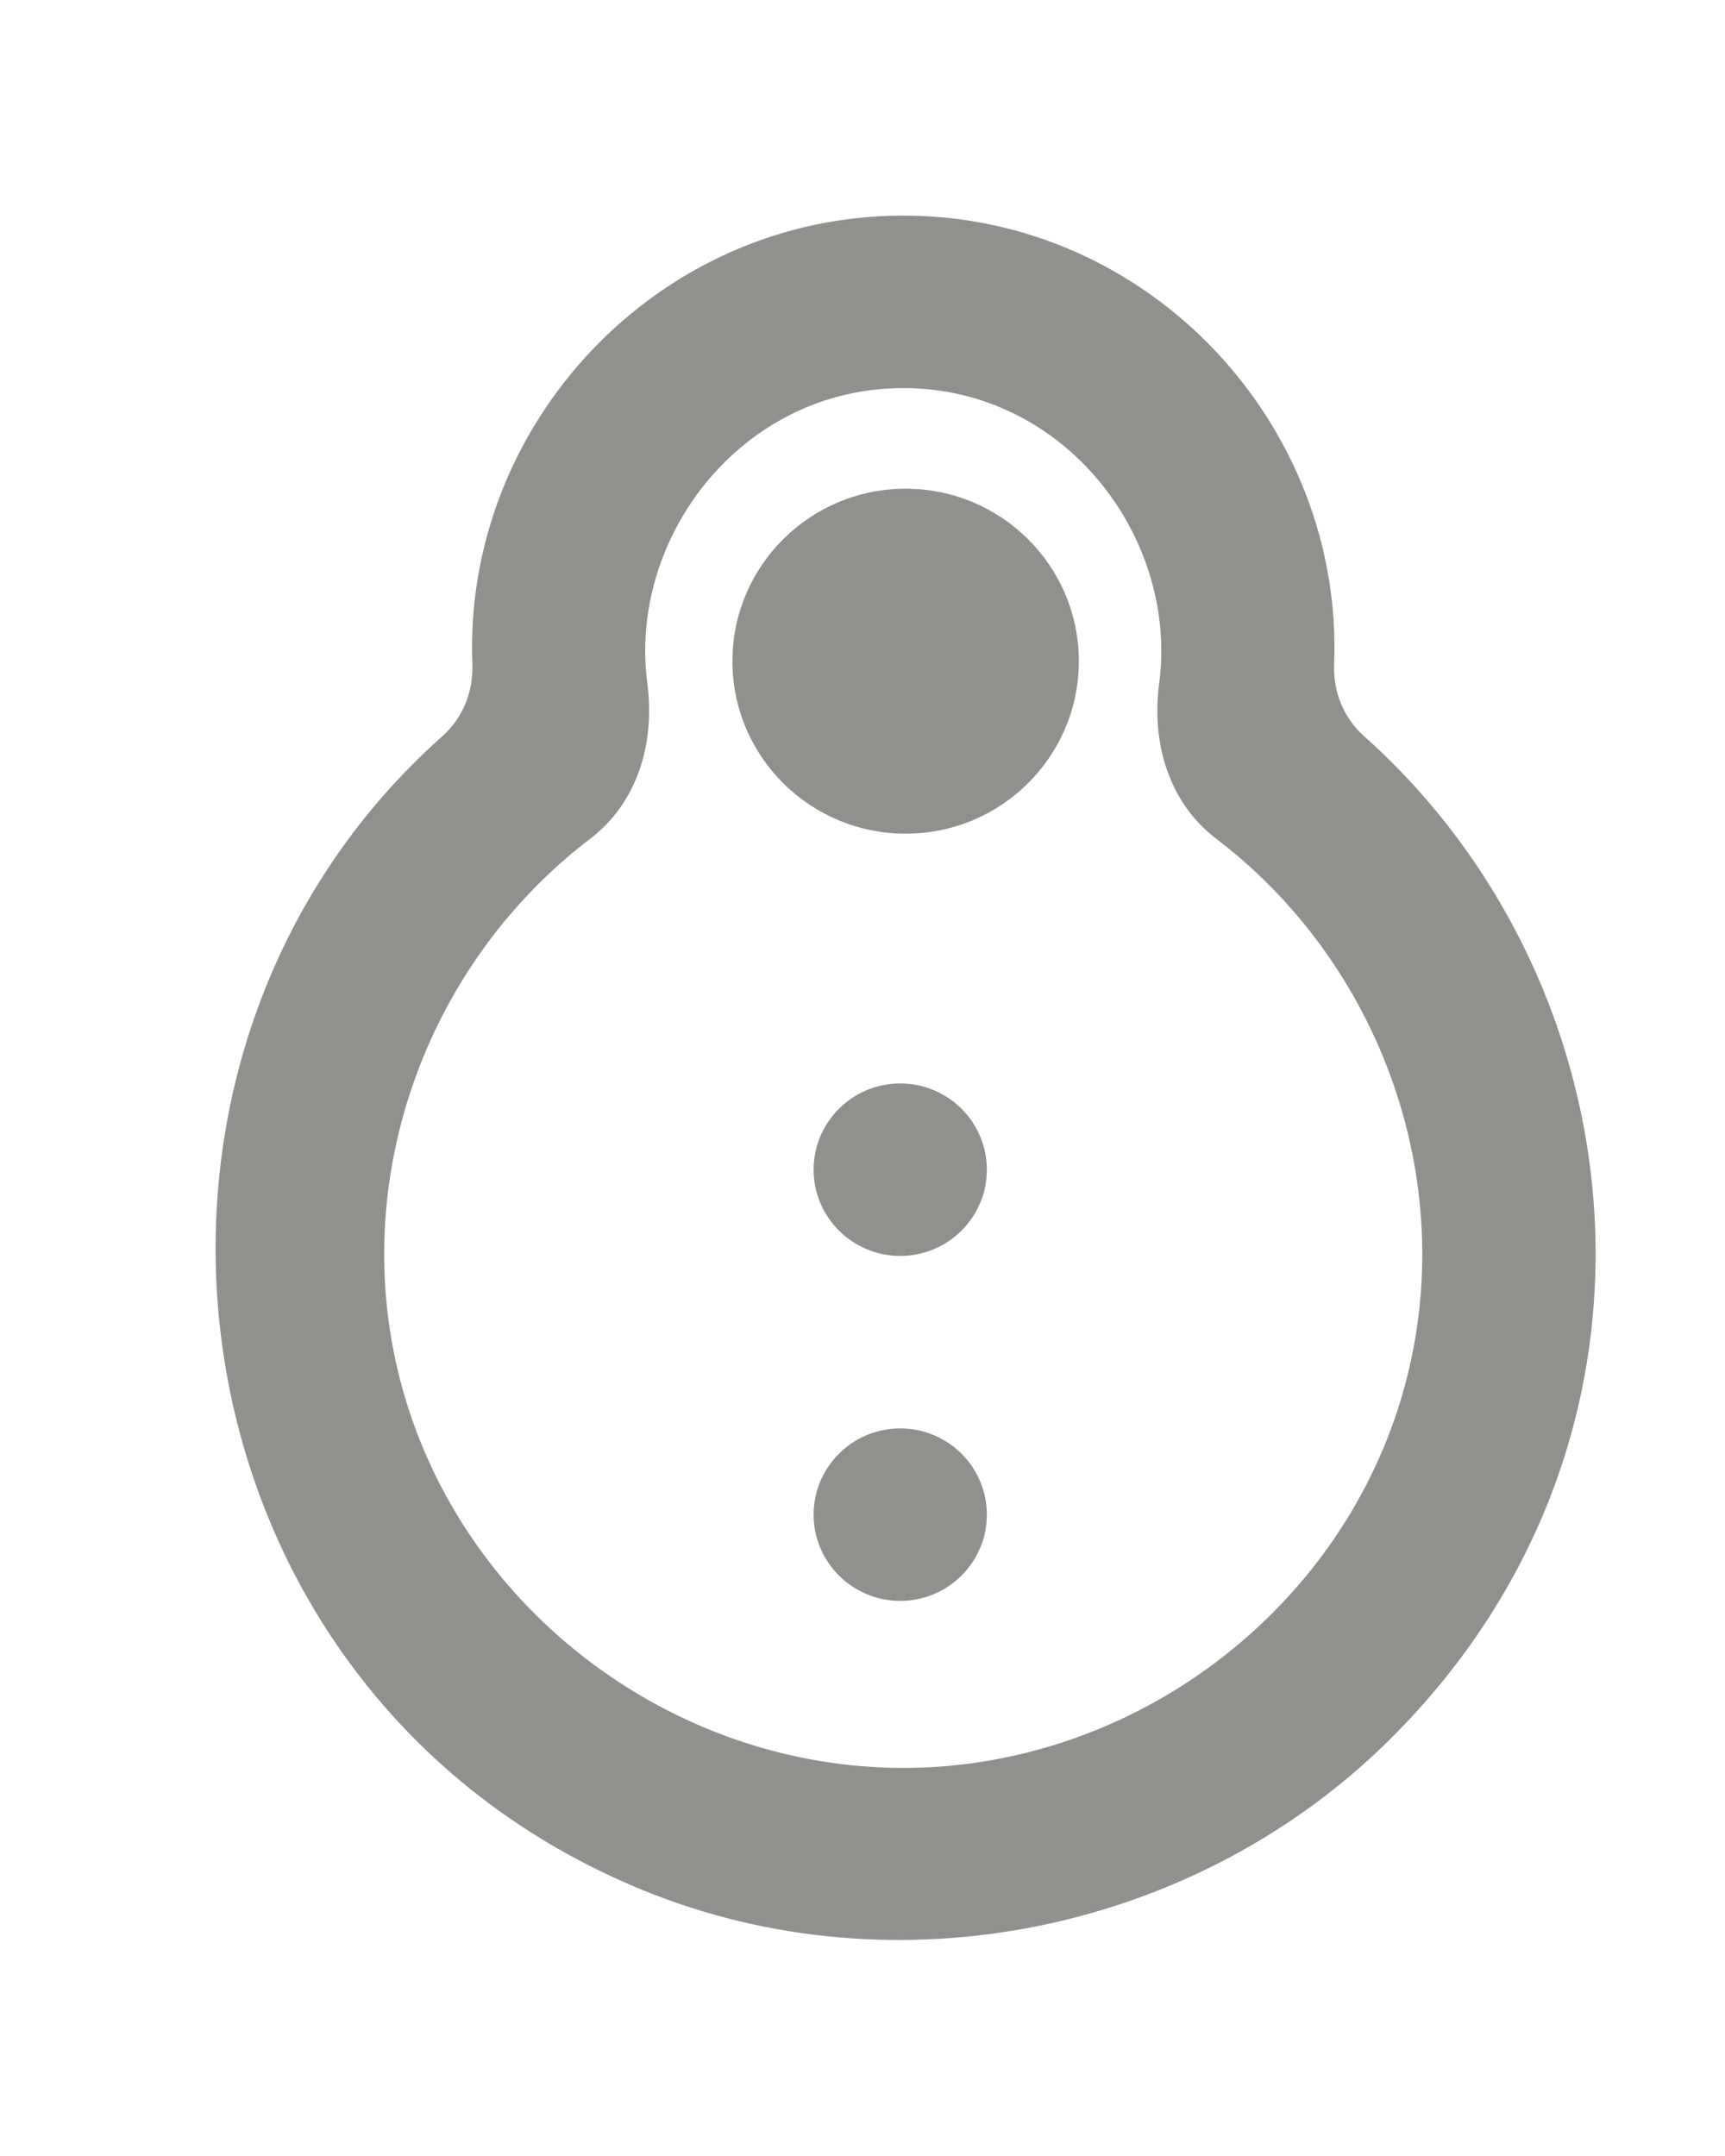 <!-- Generated by IcoMoon.io -->
<svg version="1.1" xmlns="http://www.w3.org/2000/svg" width="32" height="40" viewBox="0 0 32 40">
<title>mp-spaceship-2</title>
<path fill="#91908d" d="M18.307 21.701c0 0.883-0.72 1.6-1.607 1.6s-1.607-0.717-1.607-1.6c0-0.883 0.72-1.6 1.607-1.6s1.607 0.717 1.607 1.6zM18.307 28.101c0 0.883-0.72 1.6-1.607 1.6s-1.607-0.717-1.607-1.6c0-0.883 0.72-1.6 1.607-1.6s1.607 0.717 1.607 1.6zM20.013 12.267c0 1.768-1.438 3.2-3.213 3.2v0c-1.774 0-3.213-1.432-3.213-3.2 0-1.766 1.439-3.2 3.213-3.2v0c1.775 0 3.213 1.434 3.213 3.2zM16.756 32.8c-4.13 0-7.901-2.734-9.173-6.648-1.269-3.901 0.191-8.173 3.367-10.592 0.88-0.67 1.203-1.782 1.059-2.877-0.36-2.714 1.75-5.483 4.747-5.483 2.996 0 5.106 2.77 4.747 5.483-0.145 1.094 0.177 2.206 1.057 2.877 3.178 2.419 4.636 6.691 3.369 10.592-1.272 3.914-5.043 6.648-9.173 6.648zM25.305 13.659c-0.384-0.342-0.577-0.829-0.556-1.344 0.172-4.426-3.416-8.315-7.993-8.315s-8.166 3.891-7.993 8.318c0.019 0.512-0.174 0.998-0.557 1.341-6.791 6.045-5.218 17.733 3.698 21.4 4.718 1.939 10.298 0.787 13.905-2.813 5.592-5.581 4.635-14.002-0.504-18.587z"></path>
</svg>
